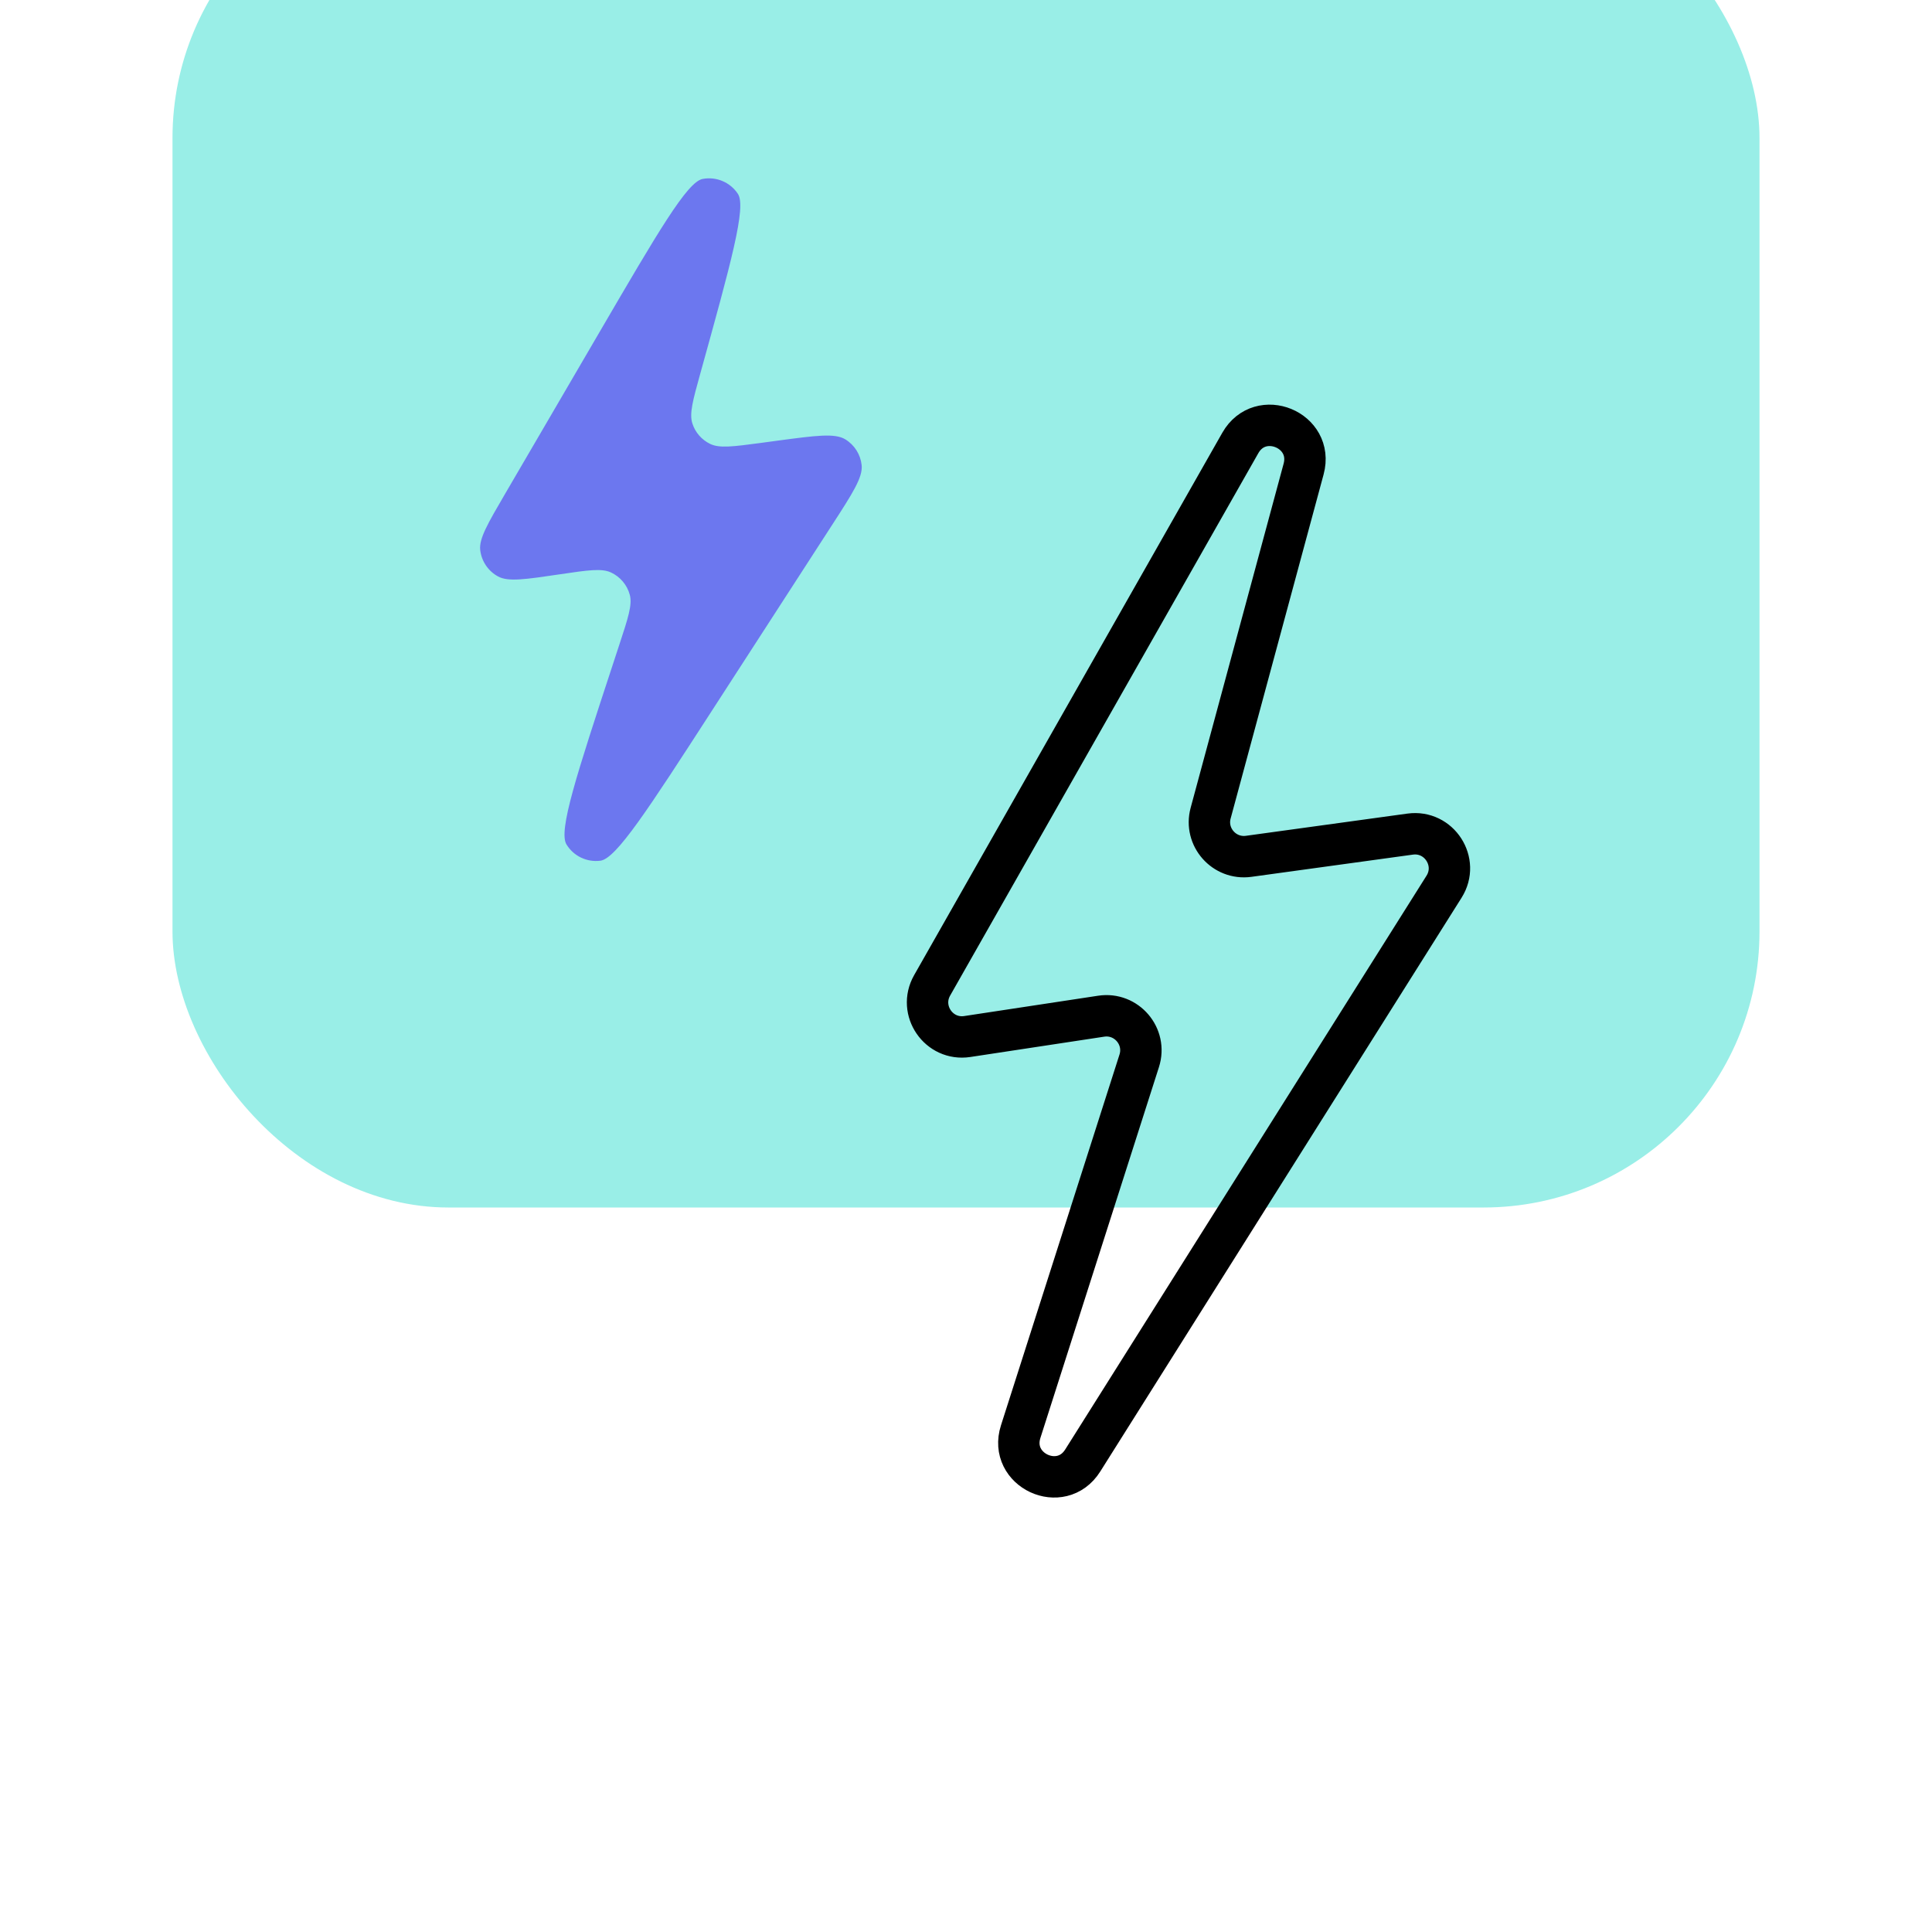 <svg width="56" height="56" viewBox="0 0 56 56" fill="none" xmlns="http://www.w3.org/2000/svg">
<g filter="url(#filter0_bi_1_464)">
<rect x="5" y="8" width="46" height="39" rx="8" fill="#00D5C4" fill-opacity="0.4"/>
</g>
<path d="M27.018 28.562L35.951 12.84C36.531 11.819 38.092 12.461 37.786 13.595L35.091 23.57C34.904 24.261 35.484 24.918 36.193 24.821L40.874 24.177C41.715 24.062 42.309 24.982 41.857 25.701L31.383 42.334C30.758 43.328 29.227 42.616 29.585 41.497L33.021 30.748C33.247 30.041 32.651 29.343 31.918 29.455L28.038 30.044C27.212 30.17 26.606 29.288 27.018 28.562Z" stroke="black" stroke-width="1.2" stroke-linecap="round"/>
<g filter="url(#filter1_bi_1_464)">
<path d="M14.647 26.303L17.388 21.608C19.075 18.718 19.919 17.273 20.365 17.187C20.762 17.111 21.166 17.282 21.389 17.62C21.639 17.999 21.191 19.612 20.296 22.836C20.083 23.605 19.976 23.989 20.069 24.275C20.152 24.535 20.339 24.748 20.584 24.867C20.855 24.998 21.25 24.945 22.041 24.84L22.558 24.77H22.558C23.654 24.624 24.201 24.55 24.504 24.736C24.768 24.898 24.942 25.173 24.975 25.48C25.014 25.833 24.714 26.297 24.113 27.225L20.636 32.599C18.787 35.458 17.862 36.887 17.404 36.948C17.012 36.999 16.626 36.815 16.42 36.477C16.179 36.083 16.71 34.466 17.773 31.231L17.951 30.688C18.205 29.916 18.332 29.53 18.255 29.242C18.178 28.955 17.977 28.717 17.707 28.592C17.437 28.468 17.035 28.527 16.231 28.646C15.232 28.794 14.732 28.868 14.441 28.711C14.151 28.556 13.956 28.267 13.919 27.94C13.883 27.611 14.138 27.175 14.647 26.303Z" fill="#4000F8" fill-opacity="0.5"/>
</g>
<defs>
<filter id="filter0_bi_1_464" x="-31" y="-28" width="118" height="111" filterUnits="userSpaceOnUse" color-interpolation-filters="sRGB">
<feFlood flood-opacity="0" result="BackgroundImageFix"/>
<feGaussianBlur in="BackgroundImageFix" stdDeviation="18"/>
<feComposite in2="SourceAlpha" operator="in" result="effect1_backgroundBlur_1_464"/>
<feBlend mode="normal" in="SourceGraphic" in2="effect1_backgroundBlur_1_464" result="shape"/>
<feColorMatrix in="SourceAlpha" type="matrix" values="0 0 0 0 0 0 0 0 0 0 0 0 0 0 0 0 0 0 127 0" result="hardAlpha"/>
<feOffset dy="-12"/>
<feGaussianBlur stdDeviation="10"/>
<feComposite in2="hardAlpha" operator="arithmetic" k2="-1" k3="1"/>
<feColorMatrix type="matrix" values="0 0 0 0 1 0 0 0 0 1 0 0 0 0 1 0 0 0 0.65 0"/>
<feBlend mode="normal" in2="shape" result="effect2_innerShadow_1_464"/>
</filter>
<filter id="filter1_bi_1_464" x="-22.084" y="-18.831" width="83.063" height="91.787" filterUnits="userSpaceOnUse" color-interpolation-filters="sRGB">
<feFlood flood-opacity="0" result="BackgroundImageFix"/>
<feGaussianBlur in="BackgroundImageFix" stdDeviation="18"/>
<feComposite in2="SourceAlpha" operator="in" result="effect1_backgroundBlur_1_464"/>
<feBlend mode="normal" in="SourceGraphic" in2="effect1_backgroundBlur_1_464" result="shape"/>
<feColorMatrix in="SourceAlpha" type="matrix" values="0 0 0 0 0 0 0 0 0 0 0 0 0 0 0 0 0 0 127 0" result="hardAlpha"/>
<feOffset dy="-12"/>
<feGaussianBlur stdDeviation="6"/>
<feComposite in2="hardAlpha" operator="arithmetic" k2="-1" k3="1"/>
<feColorMatrix type="matrix" values="0 0 0 0 0.862 0 0 0 0 0.85 0 0 0 0 1 0 0 0 0.25 0"/>
<feBlend mode="normal" in2="shape" result="effect2_innerShadow_1_464"/>
</filter>
</defs>
</svg>
